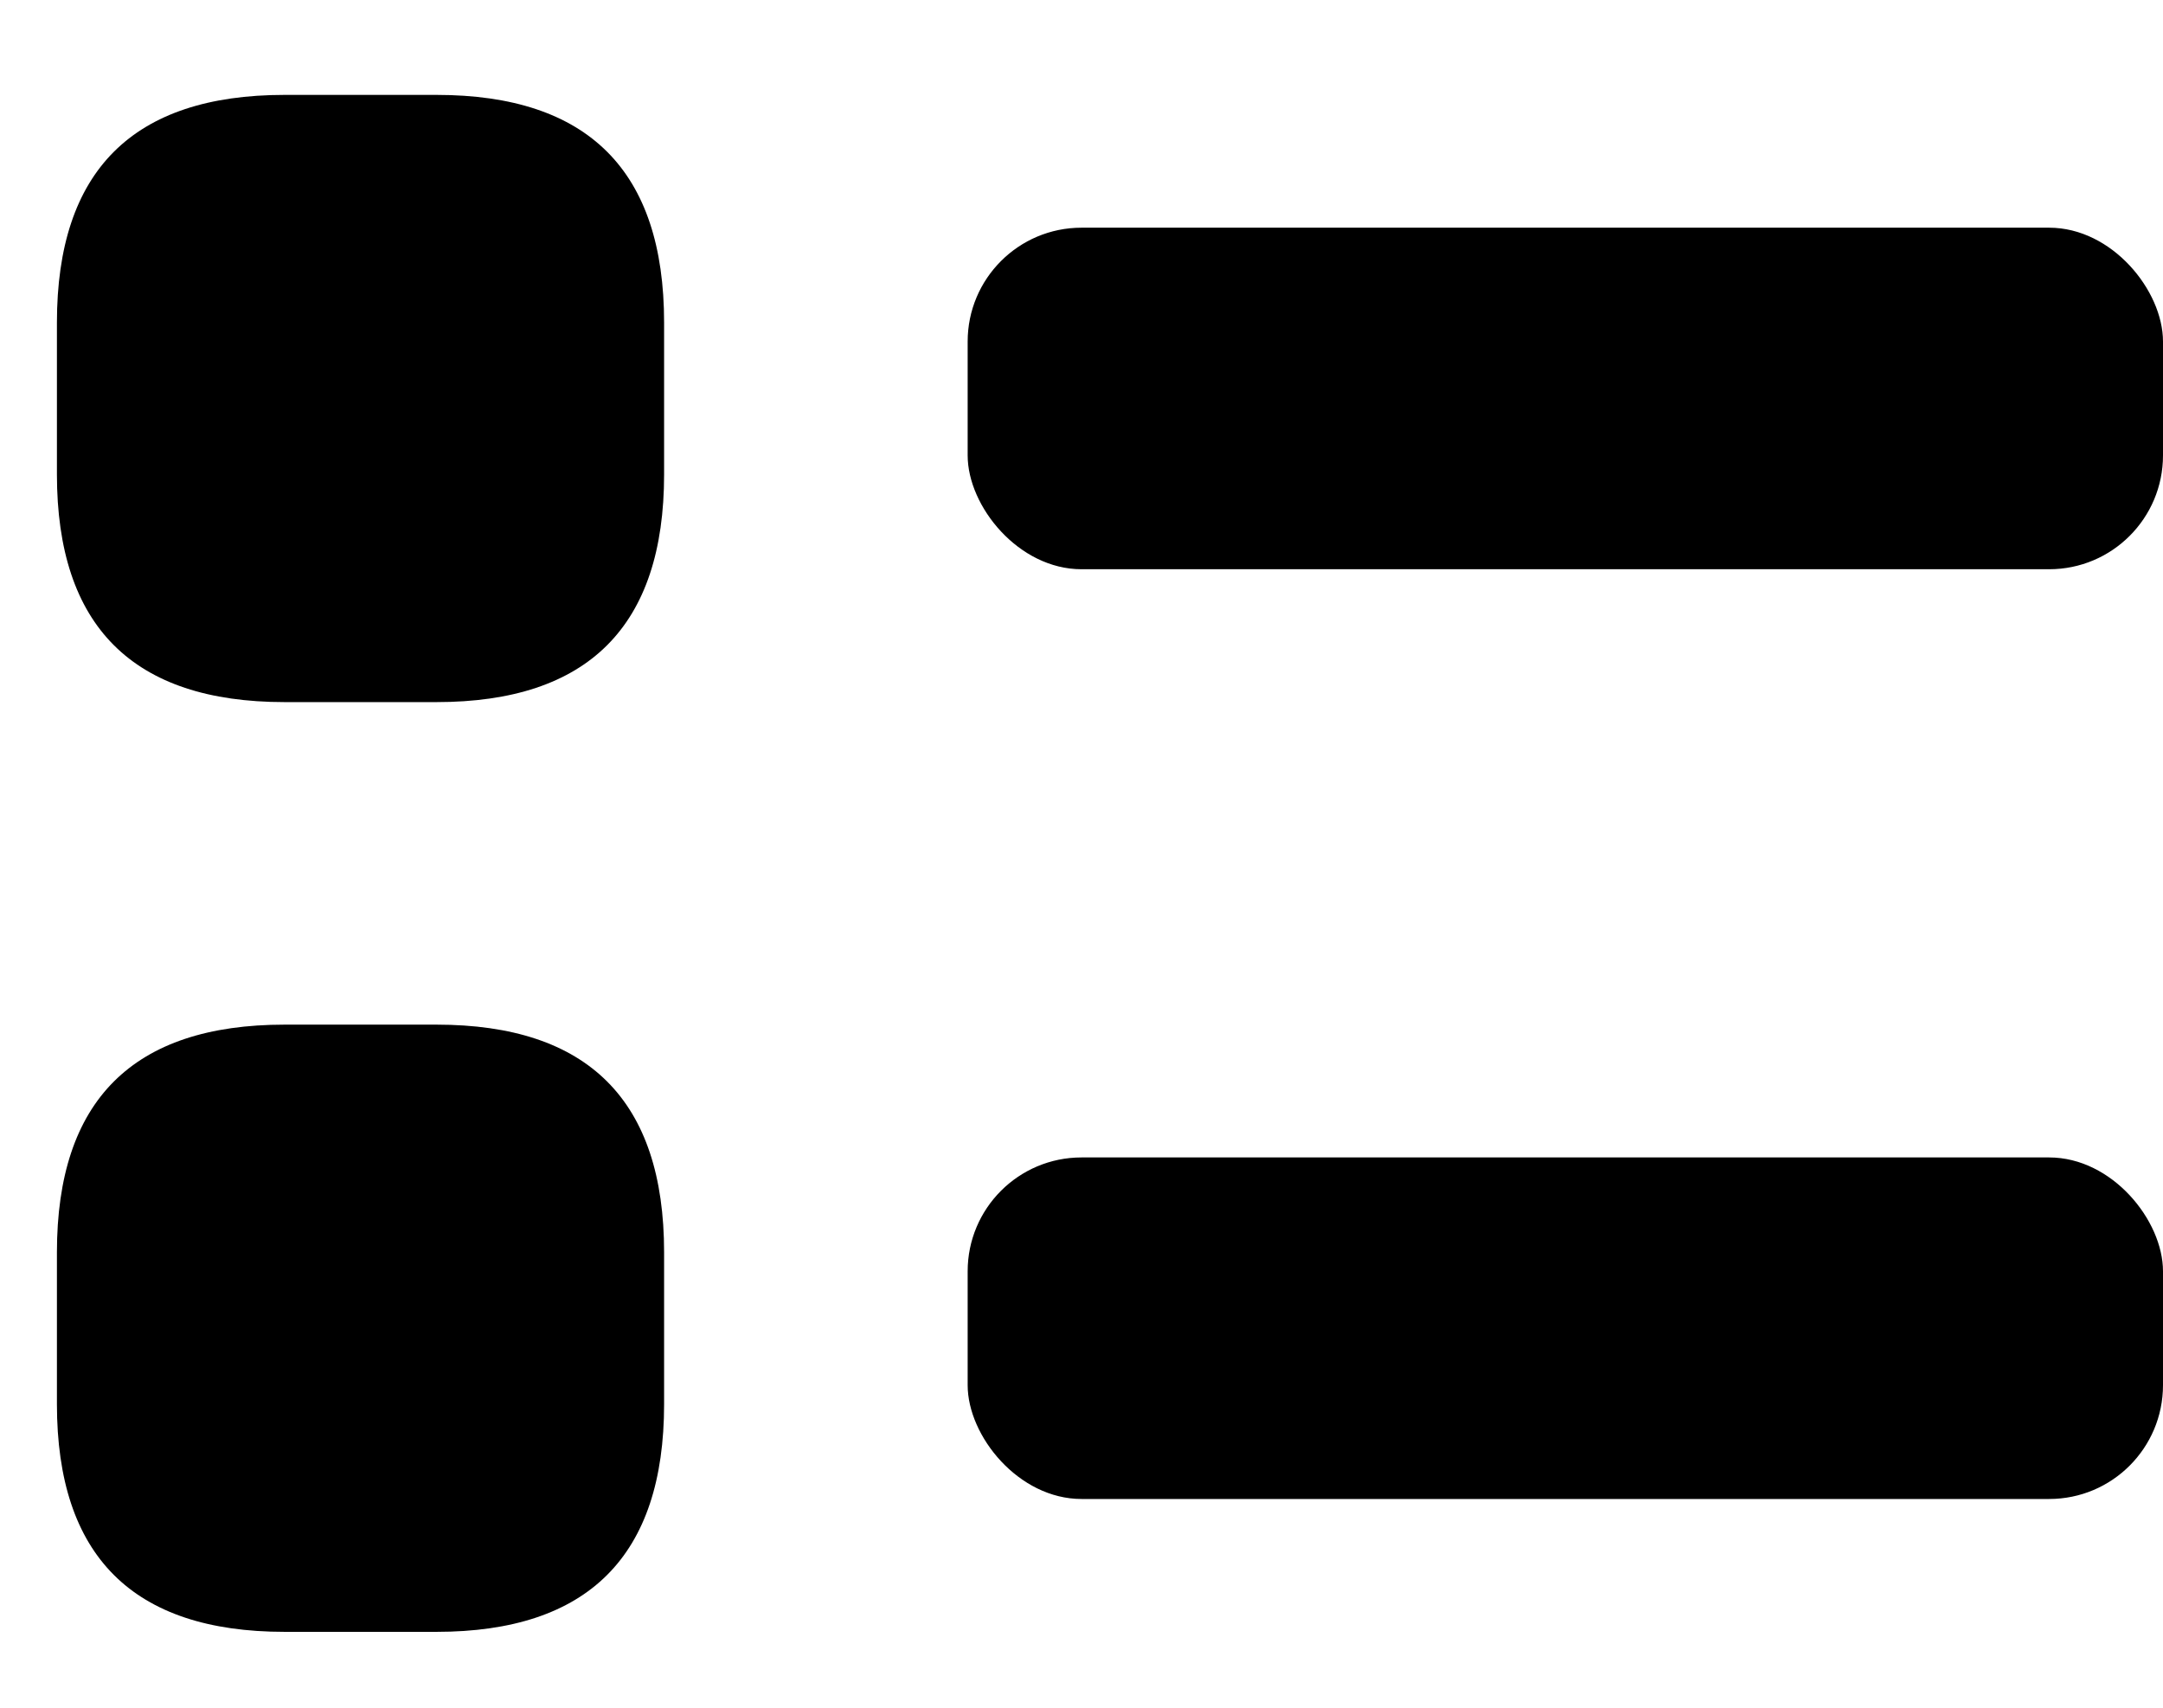 <svg width="38" height="30" viewBox="0 0 38 30" fill="inherit" xmlns="http://www.w3.org/2000/svg"><path d="M5 12.334h2.667c2.666 0 4-1.334 4-4V5.667c0-2.667-1.334-4-4-4H5c-2.667 0-4 1.333-4 4v2.667c0 2.666 1.333 4 4 4zm0 16.333h2.667c2.666 0 4-1.334 4-4V22c0-2.667-1.334-4-4-4H5c-2.667 0-4 1.333-4 4v2.667c0 2.666 1.333 4 4 4z" stroke="inherit" stroke-width="2" stroke-miterlimit="10" stroke-linecap="round" stroke-linejoin="round"/><rect x="17" y="4" width="21" height="6" rx="2"/><rect x="17" y="20.333" width="21" height="6" rx="2"/></svg>